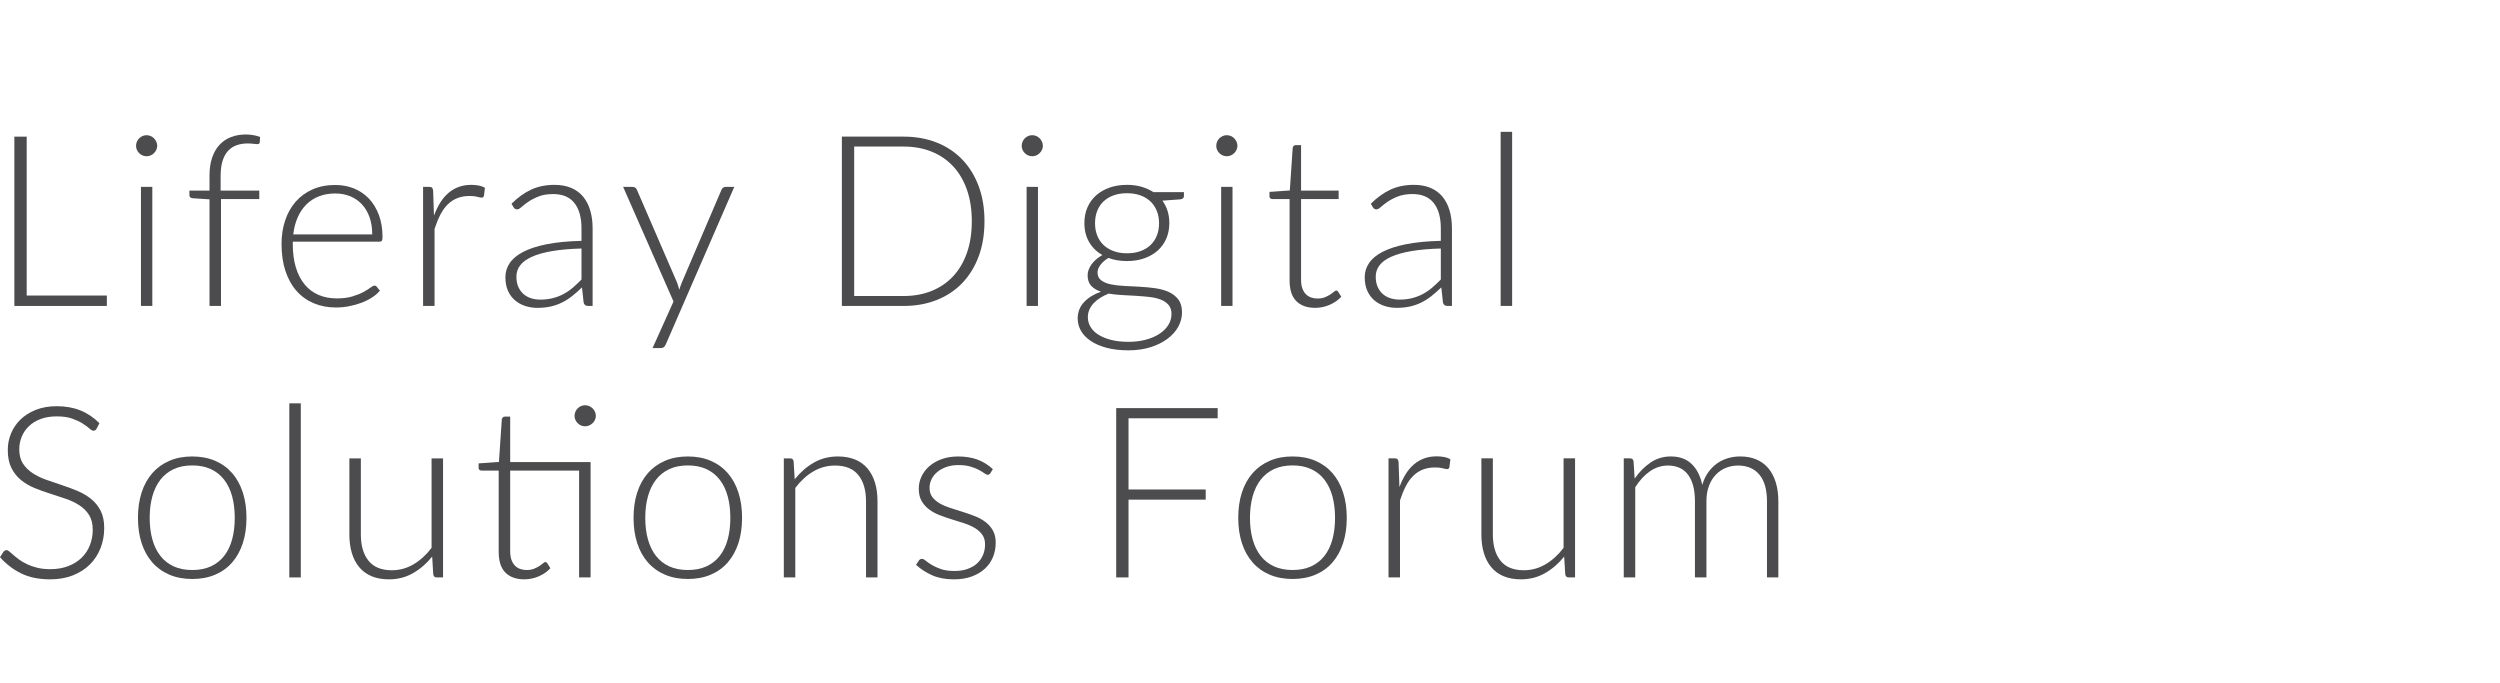 <?xml version="1.0"?>
<svg width="988" height="270" xmlns="http://www.w3.org/2000/svg" xmlns:svg="http://www.w3.org/2000/svg">
 <g>
  <title>Layer 1</title>
  <g id="svg_1">
   <g id="svg_7">
    <path id="svg_8" d="m10.545,116.797l31.682,0l0,4.114l-36.552,0l0,-66.911l4.87,0l0,62.797z" fill="#4C4C4E"/>
    <path id="svg_9" d="m62.134,57.64c0,0.567 -0.119,1.096 -0.355,1.584c-0.236,0.489 -0.543,0.922 -0.922,1.3s-0.82,0.678 -1.324,0.898c-0.504,0.221 -1.04,0.331 -1.607,0.331s-1.104,-0.11 -1.608,-0.331c-0.504,-0.22 -0.946,-0.52 -1.324,-0.898c-0.378,-0.378 -0.678,-0.811 -0.898,-1.3c-0.221,-0.488 -0.331,-1.017 -0.331,-1.584s0.11,-1.111 0.331,-1.631c0.22,-0.521 0.52,-0.97 0.898,-1.348c0.378,-0.378 0.819,-0.678 1.324,-0.898c0.504,-0.22 1.041,-0.331 1.608,-0.331s1.103,0.111 1.607,0.331c0.504,0.221 0.946,0.52 1.324,0.898c0.378,0.378 0.686,0.827 0.922,1.348c0.236,0.52 0.355,1.064 0.355,1.631zm-1.939,16.219l0,47.051l-4.492,0l0,-47.051l4.492,0z" fill="#4C4C4E"/>
    <path id="svg_10" d="m82.796,120.91l0,-42.133l-6.62,-0.426c-0.883,-0.094 -1.324,-0.488 -1.324,-1.182l0,-1.844l7.944,0l0,-5.958c0,-2.679 0.346,-5.036 1.04,-7.069c0.693,-2.033 1.67,-3.728 2.932,-5.083c1.261,-1.355 2.774,-2.372 4.54,-3.05c1.765,-0.678 3.719,-1.017 5.863,-1.017c0.977,0 1.962,0.087 2.956,0.26c0.993,0.174 1.883,0.418 2.671,0.733l-0.142,2.175c-0.063,0.284 -0.197,0.465 -0.402,0.544c-0.206,0.079 -0.497,0.111 -0.875,0.094c-0.378,-0.015 -0.867,-0.062 -1.466,-0.142c-0.599,-0.078 -1.293,-0.118 -2.081,-0.118c-1.545,0 -2.972,0.229 -4.279,0.686c-1.309,0.458 -2.435,1.19 -3.381,2.199c-0.946,1.009 -1.679,2.325 -2.199,3.949c-0.521,1.624 -0.78,3.617 -0.78,5.982l0,5.816l15.273,0l0,3.357l-15.131,0l0,42.228l-4.539,0l0,-0.001z" fill="#4C4C4E"/>
    <path id="svg_11" d="m132.494,73.103c2.648,0 5.107,0.457 7.376,1.371c2.27,0.915 4.24,2.246 5.911,3.996c1.671,1.75 2.987,3.901 3.949,6.455c0.961,2.553 1.442,5.485 1.442,8.795c0,0.694 -0.094,1.167 -0.284,1.418c-0.189,0.253 -0.504,0.378 -0.945,0.378l-34.235,0l0,0.898c0,3.531 0.409,6.636 1.229,9.315c0.819,2.68 1.986,4.926 3.5,6.738c1.513,1.813 3.341,3.177 5.485,4.09c2.144,0.915 4.54,1.372 7.188,1.372c2.364,0 4.413,-0.26 6.147,-0.78c1.733,-0.521 3.192,-1.104 4.374,-1.75c1.182,-0.646 2.12,-1.229 2.813,-1.75c0.693,-0.52 1.198,-0.78 1.513,-0.78c0.409,0 0.725,0.158 0.946,0.473l1.229,1.513c-0.757,0.946 -1.758,1.829 -3.003,2.648c-1.246,0.82 -2.632,1.521 -4.161,2.104c-1.529,0.583 -3.168,1.048 -4.917,1.396c-1.75,0.346 -3.507,0.52 -5.272,0.52c-3.215,0 -6.147,-0.56 -8.795,-1.679s-4.918,-2.75 -6.809,-4.894c-1.892,-2.144 -3.35,-4.768 -4.374,-7.874c-1.025,-3.104 -1.537,-6.659 -1.537,-10.663c0,-3.373 0.48,-6.486 1.442,-9.339c0.961,-2.853 2.348,-5.312 4.161,-7.377c1.812,-2.064 4.035,-3.68 6.667,-4.847c2.632,-1.164 5.619,-1.747 8.96,-1.747zm0.048,3.357c-2.428,0 -4.603,0.378 -6.525,1.135c-1.923,0.756 -3.586,1.844 -4.989,3.263c-1.403,1.418 -2.538,3.121 -3.404,5.107c-0.868,1.986 -1.442,4.208 -1.726,6.667l31.208,0c0,-2.521 -0.354,-4.783 -1.064,-6.786c-0.709,-2.001 -1.71,-3.696 -3.002,-5.083c-1.293,-1.387 -2.83,-2.451 -4.61,-3.191c-1.782,-0.741 -3.745,-1.112 -5.888,-1.112z" fill="#4C4C4E"/>
    <path id="svg_12" d="m167.202,120.909l0,-47.051l2.412,0c0.536,0 0.914,0.111 1.135,0.331c0.22,0.221 0.362,0.599 0.426,1.135l0.331,9.883c0.725,-1.923 1.553,-3.633 2.483,-5.131c0.929,-1.497 2.001,-2.766 3.215,-3.807c1.213,-1.04 2.569,-1.836 4.066,-2.388c1.497,-0.551 3.16,-0.828 4.989,-0.828c0.977,0 1.938,0.087 2.884,0.26c0.946,0.173 1.781,0.481 2.506,0.922l-0.378,3.121c-0.158,0.504 -0.458,0.756 -0.898,0.756c-0.378,0 -0.954,-0.11 -1.726,-0.331c-0.772,-0.22 -1.789,-0.331 -3.05,-0.331c-1.829,0 -3.452,0.284 -4.871,0.852c-1.418,0.567 -2.68,1.395 -3.783,2.482c-1.104,1.087 -2.073,2.443 -2.908,4.066c-0.835,1.624 -1.6,3.492 -2.293,5.604l0,30.453l-4.54,0l0,0.002z" fill="#4C4C4E"/>
    <path id="svg_13" d="m232.408,120.909c-0.946,0 -1.53,-0.441 -1.75,-1.324l-0.662,-6.005c-1.293,1.261 -2.577,2.396 -3.854,3.405c-1.276,1.009 -2.609,1.86 -3.996,2.554c-1.388,0.693 -2.884,1.222 -4.492,1.584c-1.607,0.362 -3.374,0.544 -5.296,0.544c-1.608,0 -3.168,-0.237 -4.681,-0.709c-1.513,-0.473 -2.861,-1.198 -4.043,-2.175c-1.182,-0.977 -2.128,-2.23 -2.837,-3.759c-0.709,-1.529 -1.064,-3.365 -1.064,-5.509c0,-1.986 0.568,-3.831 1.703,-5.533c1.135,-1.703 2.916,-3.184 5.343,-4.445c2.427,-1.261 5.54,-2.27 9.339,-3.027c3.798,-0.756 8.361,-1.197 13.689,-1.324l0,-4.918c0,-4.351 -0.938,-7.7 -2.813,-10.048c-1.875,-2.348 -4.657,-3.523 -8.346,-3.523c-2.27,0 -4.201,0.315 -5.792,0.946c-1.592,0.631 -2.94,1.324 -4.043,2.081c-1.104,0.756 -2.002,1.45 -2.695,2.081c-0.694,0.631 -1.277,0.946 -1.75,0.946c-0.347,0 -0.631,-0.079 -0.851,-0.236c-0.221,-0.158 -0.41,-0.362 -0.567,-0.615l-0.804,-1.372c2.459,-2.459 5.043,-4.318 7.755,-5.58c2.711,-1.261 5.785,-1.892 9.221,-1.892c2.522,0 4.729,0.402 6.62,1.206c1.892,0.804 3.459,1.955 4.705,3.452c1.245,1.498 2.183,3.31 2.813,5.438c0.63,2.128 0.946,4.5 0.946,7.117l0,30.642l-1.798,0l0,-0.002zm-18.914,-2.507c1.828,0 3.507,-0.196 5.036,-0.591c1.529,-0.394 2.947,-0.946 4.256,-1.655c1.308,-0.709 2.53,-1.552 3.665,-2.53c1.135,-0.977 2.253,-2.033 3.357,-3.168l0,-12.247c-4.477,0.126 -8.338,0.465 -11.585,1.017c-3.247,0.552 -5.918,1.3 -8.015,2.246c-2.097,0.946 -3.641,2.073 -4.634,3.381c-0.993,1.309 -1.489,2.798 -1.489,4.469c0,1.577 0.26,2.94 0.78,4.09c0.52,1.151 1.213,2.097 2.081,2.837c0.867,0.741 1.868,1.285 3.002,1.631c1.134,0.347 2.316,0.52 3.546,0.52z" fill="#4C4C4E"/>
    <path id="svg_14" d="m263.144,136.04c-0.189,0.44 -0.434,0.804 -0.732,1.087c-0.301,0.285 -0.733,0.426 -1.301,0.426l-3.215,0l8.274,-18.394l-19.907,-45.301l3.735,0c0.473,0 0.851,0.118 1.135,0.355c0.284,0.236 0.473,0.496 0.568,0.78l15.84,36.601c0.189,0.473 0.354,0.954 0.497,1.442c0.142,0.489 0.275,0.986 0.401,1.49c0.157,-0.504 0.323,-1 0.497,-1.49c0.172,-0.488 0.354,-0.969 0.543,-1.442l15.652,-36.601c0.156,-0.346 0.378,-0.622 0.662,-0.827c0.283,-0.205 0.598,-0.308 0.945,-0.308l3.451,0l-27.045,62.182z" fill="#4C4C4E"/>
    <path id="svg_15" d="m389.066,87.427c0,5.171 -0.771,9.82 -2.316,13.95c-1.545,4.13 -3.721,7.646 -6.525,10.546c-2.807,2.9 -6.171,5.123 -10.096,6.667c-3.924,1.545 -8.251,2.317 -12.979,2.317l-24.446,0l0,-66.91l24.446,0c4.729,0 9.056,0.773 12.979,2.317c3.925,1.545 7.289,3.768 10.096,6.667c2.805,2.901 4.98,6.415 6.525,10.544c1.545,4.13 2.316,8.765 2.316,13.902zm-5.012,0c0,-4.665 -0.646,-8.826 -1.938,-12.483c-1.293,-3.657 -3.121,-6.746 -5.485,-9.269c-2.364,-2.521 -5.201,-4.445 -8.512,-5.769c-3.31,-1.324 -6.967,-1.986 -10.97,-1.986l-19.577,0l0,59.062l19.577,0c4.003,0 7.66,-0.662 10.97,-1.986c3.311,-1.324 6.147,-3.246 8.512,-5.769c2.364,-2.522 4.192,-5.611 5.485,-9.269c1.292,-3.656 1.938,-7.833 1.938,-12.531z" fill="#4C4C4E"/>
    <path id="svg_16" d="m412.143,57.637c0,0.567 -0.118,1.096 -0.354,1.584c-0.236,0.489 -0.544,0.922 -0.922,1.3c-0.379,0.378 -0.82,0.678 -1.324,0.898c-0.505,0.221 -1.041,0.331 -1.607,0.331c-0.568,0 -1.104,-0.11 -1.608,-0.331c-0.505,-0.22 -0.946,-0.52 -1.323,-0.898c-0.379,-0.378 -0.679,-0.811 -0.898,-1.3c-0.222,-0.488 -0.332,-1.017 -0.332,-1.584s0.11,-1.111 0.332,-1.631c0.22,-0.521 0.52,-0.97 0.898,-1.348c0.377,-0.378 0.818,-0.678 1.323,-0.898c0.504,-0.22 1.04,-0.331 1.608,-0.331c0.566,0 1.103,0.111 1.607,0.331c0.504,0.221 0.945,0.52 1.324,0.898c0.378,0.378 0.686,0.827 0.922,1.348c0.236,0.519 0.354,1.063 0.354,1.631zm-1.938,16.219l0,47.051l-4.492,0l0,-47.051l4.492,0z" fill="#4C4C4E"/>
    <path id="svg_17" d="m445.384,73.052c2.081,0 3.987,0.252 5.722,0.756c1.733,0.505 3.311,1.214 4.729,2.128l12.059,0l0,1.561c0,0.694 -0.442,1.12 -1.324,1.277l-7.188,0.52c0.882,1.199 1.561,2.546 2.033,4.043c0.473,1.498 0.709,3.098 0.709,4.8c0,2.27 -0.402,4.327 -1.205,6.171c-0.805,1.844 -1.939,3.421 -3.405,4.729c-1.466,1.309 -3.231,2.325 -5.296,3.05c-2.064,0.726 -4.343,1.087 -6.833,1.087c-2.712,0 -5.153,-0.409 -7.329,-1.229c-1.324,0.788 -2.373,1.695 -3.145,2.719c-0.773,1.025 -1.158,2.026 -1.158,3.003c0,1.355 0.48,2.396 1.441,3.121c0.962,0.726 2.223,1.253 3.783,1.584s3.342,0.543 5.344,0.638c2.001,0.095 4.043,0.197 6.123,0.308c2.08,0.111 4.121,0.307 6.123,0.591s3.783,0.78 5.344,1.49c1.561,0.709 2.82,1.702 3.783,2.979c0.961,1.277 1.441,2.971 1.441,5.083c0,1.954 -0.488,3.83 -1.465,5.627c-0.979,1.797 -2.389,3.388 -4.232,4.776c-1.844,1.387 -4.074,2.499 -6.691,3.334c-2.617,0.834 -5.549,1.252 -8.795,1.252c-3.31,0 -6.211,-0.338 -8.7,-1.016c-2.491,-0.679 -4.579,-1.593 -6.266,-2.742c-1.687,-1.152 -2.955,-2.483 -3.807,-3.996c-0.851,-1.513 -1.276,-3.121 -1.276,-4.823c0,-2.491 0.819,-4.627 2.459,-6.408c1.639,-1.781 3.877,-3.175 6.715,-4.185c-1.608,-0.536 -2.885,-1.308 -3.83,-2.317c-0.946,-1.008 -1.419,-2.412 -1.419,-4.208c0,-0.662 0.126,-1.355 0.378,-2.081c0.252,-0.725 0.631,-1.442 1.135,-2.151c0.504,-0.709 1.119,-1.379 1.844,-2.01c0.726,-0.63 1.545,-1.198 2.459,-1.703c-2.238,-1.292 -3.979,-3.009 -5.225,-5.154c-1.246,-2.143 -1.867,-4.649 -1.867,-7.519c0,-2.27 0.401,-4.327 1.205,-6.171c0.805,-1.844 1.946,-3.428 3.428,-4.753c1.482,-1.324 3.256,-2.348 5.32,-3.074c2.063,-0.724 4.356,-1.087 6.879,-1.087zm17.59,51.023c0,-1.482 -0.387,-2.672 -1.158,-3.57c-0.773,-0.898 -1.806,-1.6 -3.098,-2.104c-1.293,-0.504 -2.79,-0.851 -4.492,-1.04c-1.703,-0.189 -3.469,-0.338 -5.297,-0.449c-1.828,-0.11 -3.672,-0.213 -5.531,-0.308c-1.861,-0.094 -3.61,-0.284 -5.249,-0.567c-1.198,0.473 -2.302,1.025 -3.31,1.655c-1.01,0.631 -1.877,1.332 -2.602,2.104c-0.725,0.773 -1.293,1.624 -1.702,2.554c-0.41,0.929 -0.614,1.931 -0.614,3.002c0,1.387 0.354,2.672 1.063,3.854c0.71,1.182 1.749,2.206 3.121,3.073c1.371,0.867 3.05,1.552 5.036,2.057c1.986,0.504 4.271,0.756 6.855,0.756c2.396,0 4.627,-0.268 6.691,-0.803c2.064,-0.537 3.861,-1.293 5.391,-2.271c1.529,-0.978 2.727,-2.144 3.594,-3.499c0.869,-1.355 1.302,-2.837 1.302,-4.444zm-17.59,-23.975c2.017,0 3.813,-0.292 5.391,-0.875c1.576,-0.583 2.899,-1.395 3.972,-2.435c1.072,-1.041 1.892,-2.286 2.459,-3.736c0.568,-1.45 0.852,-3.058 0.852,-4.823c0,-1.765 -0.292,-3.381 -0.875,-4.847c-0.584,-1.466 -1.418,-2.719 -2.506,-3.759c-1.088,-1.04 -2.412,-1.844 -3.973,-2.412s-3.333,-0.851 -5.319,-0.851c-1.985,0 -3.759,0.284 -5.319,0.851s-2.885,1.372 -3.973,2.412c-1.087,1.041 -1.914,2.293 -2.482,3.759c-0.566,1.466 -0.851,3.082 -0.851,4.847c0,1.766 0.284,3.374 0.851,4.823c0.568,1.45 1.396,2.695 2.482,3.736c1.088,1.04 2.412,1.852 3.973,2.435c1.559,0.584 3.332,0.875 5.318,0.875z" fill="#4C4C4E"/>
    <path id="svg_18" d="m489.029,57.636c0,0.567 -0.119,1.096 -0.355,1.584c-0.236,0.489 -0.543,0.922 -0.922,1.3s-0.82,0.678 -1.324,0.898c-0.504,0.221 -1.04,0.331 -1.607,0.331s-1.104,-0.11 -1.607,-0.331c-0.505,-0.22 -0.946,-0.52 -1.324,-0.898c-0.379,-0.378 -0.678,-0.811 -0.898,-1.3c-0.221,-0.488 -0.331,-1.017 -0.331,-1.584s0.11,-1.111 0.331,-1.631c0.221,-0.521 0.52,-0.97 0.898,-1.348c0.378,-0.378 0.819,-0.678 1.324,-0.898c0.504,-0.22 1.04,-0.331 1.607,-0.331s1.104,0.111 1.607,0.331c0.504,0.221 0.945,0.52 1.324,0.898c0.379,0.378 0.686,0.827 0.922,1.348c0.236,0.519 0.355,1.063 0.355,1.631zm-1.939,16.219l0,47.051l-4.492,0l0,-47.051l4.492,0z" fill="#4C4C4E"/>
    <path id="svg_19" d="m519.763,121.663c-3.186,0 -5.668,-0.882 -7.448,-2.648c-1.781,-1.765 -2.671,-4.492 -2.671,-8.181l0,-32.156l-6.763,0c-0.347,0 -0.631,-0.094 -0.851,-0.284c-0.221,-0.189 -0.332,-0.457 -0.332,-0.804l0,-1.75l8.039,-0.567l1.135,-16.834c0.062,-0.284 0.189,-0.536 0.379,-0.756c0.189,-0.22 0.456,-0.331 0.804,-0.331l2.128,0l0,17.969l14.848,0l0,3.357l-14.848,0l0,31.919c0,1.293 0.165,2.404 0.496,3.334c0.331,0.93 0.787,1.695 1.371,2.293c0.584,0.6 1.27,1.041 2.057,1.324c0.788,0.284 1.639,0.426 2.555,0.426c1.135,0 2.111,-0.166 2.932,-0.497c0.818,-0.331 1.528,-0.693 2.127,-1.088c0.599,-0.394 1.088,-0.756 1.467,-1.087c0.378,-0.331 0.677,-0.497 0.898,-0.497c0.252,0 0.504,0.158 0.756,0.473l1.229,1.985c-1.198,1.325 -2.719,2.389 -4.563,3.192c-1.844,0.805 -3.759,1.208 -5.745,1.208z" fill="#4C4C4E"/>
    <path id="svg_20" d="m572.013,120.905c-0.945,0 -1.529,-0.441 -1.75,-1.324l-0.662,-6.005c-1.293,1.261 -2.576,2.396 -3.854,3.405c-1.276,1.009 -2.609,1.86 -3.996,2.554s-2.884,1.222 -4.492,1.584c-1.607,0.362 -3.373,0.544 -5.295,0.544c-1.608,0 -3.168,-0.237 -4.682,-0.709c-1.514,-0.473 -2.861,-1.198 -4.043,-2.175c-1.182,-0.977 -2.128,-2.23 -2.838,-3.759c-0.709,-1.529 -1.063,-3.365 -1.063,-5.509c0,-1.986 0.567,-3.831 1.702,-5.533c1.135,-1.703 2.916,-3.184 5.344,-4.445c2.427,-1.261 5.539,-2.27 9.339,-3.027c3.798,-0.756 8.361,-1.197 13.688,-1.324l0,-4.918c0,-4.351 -0.938,-7.7 -2.812,-10.048c-1.876,-2.348 -4.658,-3.523 -8.346,-3.523c-2.27,0 -4.201,0.315 -5.793,0.946c-1.592,0.631 -2.939,1.324 -4.043,2.081c-1.104,0.756 -2.002,1.45 -2.695,2.081c-0.693,0.631 -1.277,0.946 -1.75,0.946c-0.347,0 -0.631,-0.079 -0.851,-0.236c-0.222,-0.158 -0.41,-0.362 -0.567,-0.615l-0.805,-1.372c2.459,-2.459 5.044,-4.318 7.756,-5.58c2.711,-1.261 5.784,-1.892 9.221,-1.892c2.521,0 4.729,0.402 6.619,1.206c1.893,0.804 3.46,1.955 4.705,3.452c1.245,1.498 2.184,3.31 2.814,5.438c0.63,2.128 0.945,4.5 0.945,7.117l0,30.642l-1.796,0l0,-0.002zm-18.914,-2.506c1.828,0 3.506,-0.196 5.035,-0.591c1.529,-0.394 2.947,-0.946 4.256,-1.655c1.309,-0.709 2.53,-1.552 3.665,-2.53c1.135,-0.977 2.253,-2.033 3.356,-3.168l0,-12.247c-4.477,0.126 -8.338,0.465 -11.584,1.017c-3.248,0.552 -5.919,1.3 -8.016,2.246c-2.096,0.946 -3.641,2.073 -4.634,3.381c-0.993,1.309 -1.489,2.798 -1.489,4.469c0,1.577 0.26,2.94 0.78,4.09c0.521,1.151 1.213,2.097 2.081,2.837c0.866,0.741 1.867,1.285 3.002,1.631c1.136,0.347 2.318,0.52 3.548,0.52z" fill="#4C4C4E"/>
    <path id="svg_21" d="m597.594,52.102l0,68.803l-4.539,0l0,-68.803l4.539,0z" fill="#4C4C4E"/>
    <path id="svg_22" d="m38.16,169.424c-0.284,0.535 -0.694,0.803 -1.229,0.803c-0.41,0 -0.938,-0.291 -1.584,-0.874c-0.646,-0.583 -1.521,-1.229 -2.625,-1.938c-1.104,-0.71 -2.482,-1.363 -4.138,-1.963c-1.655,-0.599 -3.696,-0.898 -6.124,-0.898c-2.428,0 -4.563,0.348 -6.407,1.041c-1.844,0.693 -3.389,1.639 -4.634,2.836c-1.246,1.199 -2.191,2.586 -2.837,4.162c-0.646,1.576 -0.97,3.231 -0.97,4.965c0,2.27 0.48,4.146 1.442,5.627c0.961,1.482 2.23,2.742 3.807,3.783c1.576,1.041 3.364,1.915 5.367,2.625c2.001,0.709 4.059,1.41 6.171,2.104c2.111,0.693 4.168,1.459 6.171,2.293c2.001,0.836 3.79,1.885 5.367,3.145c1.576,1.262 2.845,2.814 3.807,4.658c0.961,1.845 1.442,4.138 1.442,6.881c0,2.807 -0.481,5.445 -1.442,7.92c-0.962,2.476 -2.357,4.627 -4.185,6.455c-1.829,1.828 -4.066,3.271 -6.714,4.326c-2.648,1.057 -5.674,1.585 -9.079,1.585c-4.414,0 -8.212,-0.78 -11.396,-2.341c-3.185,-1.561 -5.975,-3.695 -8.37,-6.408l1.324,-2.08c0.378,-0.473 0.819,-0.709 1.324,-0.709c0.284,0 0.646,0.189 1.087,0.567c0.441,0.378 0.977,0.844 1.608,1.396c0.63,0.551 1.387,1.15 2.27,1.797c0.882,0.646 1.907,1.245 3.074,1.797c1.166,0.551 2.506,1.016 4.019,1.395c1.513,0.378 3.231,0.567 5.154,0.567c2.648,0 5.012,-0.401 7.093,-1.206c2.081,-0.804 3.838,-1.898 5.272,-3.286c1.434,-1.388 2.53,-3.034 3.287,-4.942c0.756,-1.906 1.135,-3.947 1.135,-6.123c0,-2.364 -0.481,-4.311 -1.442,-5.84c-0.962,-1.529 -2.23,-2.806 -3.807,-3.83c-1.577,-1.024 -3.365,-1.884 -5.367,-2.578c-2.002,-0.692 -4.059,-1.371 -6.171,-2.033c-2.112,-0.662 -4.169,-1.402 -6.171,-2.222c-2.002,-0.819 -3.791,-1.868 -5.367,-3.146c-1.577,-1.275 -2.845,-2.867 -3.807,-4.775c-0.962,-1.906 -1.442,-4.295 -1.442,-7.164c0,-2.238 0.425,-4.397 1.276,-6.479c0.851,-2.08 2.096,-3.916 3.736,-5.509c1.639,-1.591 3.665,-2.868 6.076,-3.83s5.162,-1.442 8.251,-1.442c3.467,0 6.58,0.553 9.339,1.655c2.758,1.104 5.272,2.79 7.542,5.06l-1.133,2.173z" fill="#4C4C4E"/>
    <path id="svg_23" d="m75.988,180.394c3.373,0 6.391,0.575 9.055,1.726c2.664,1.151 4.91,2.783 6.738,4.895c1.828,2.111 3.223,4.657 4.185,7.637c0.961,2.979 1.442,6.312 1.442,10.001s-0.481,7.015 -1.442,9.978c-0.962,2.963 -2.357,5.502 -4.185,7.613c-1.829,2.113 -4.075,3.736 -6.738,4.871c-2.664,1.135 -5.682,1.702 -9.055,1.702c-3.374,0 -6.392,-0.567 -9.055,-1.702c-2.664,-1.135 -4.917,-2.758 -6.762,-4.871c-1.844,-2.111 -3.247,-4.649 -4.208,-7.613c-0.962,-2.963 -1.442,-6.289 -1.442,-9.977c0,-3.689 0.48,-7.023 1.442,-10.002c0.961,-2.979 2.364,-5.524 4.208,-7.637c1.844,-2.111 4.098,-3.743 6.762,-4.895c2.663,-1.151 5.681,-1.726 9.055,-1.726zm0,44.876c2.806,0 5.256,-0.48 7.353,-1.443c2.096,-0.961 3.846,-2.34 5.249,-4.137c1.402,-1.797 2.451,-3.965 3.145,-6.503c0.693,-2.537 1.041,-5.383 1.041,-8.535c0,-3.121 -0.347,-5.958 -1.041,-8.512s-1.742,-4.735 -3.145,-6.549c-1.403,-1.812 -3.152,-3.208 -5.249,-4.185c-2.097,-0.977 -4.547,-1.467 -7.353,-1.467c-2.806,0 -5.257,0.49 -7.353,1.467c-2.097,0.977 -3.847,2.372 -5.249,4.185c-1.403,1.813 -2.459,3.995 -3.168,6.55c-0.709,2.553 -1.064,5.391 -1.064,8.512c0,3.152 0.354,5.998 1.064,8.535c0.709,2.537 1.765,4.705 3.168,6.502c1.402,1.797 3.152,3.176 5.249,4.137c2.096,0.962 4.546,1.443 7.353,1.443z" fill="#4C4C4E"/>
    <path id="svg_24" d="m118.875,159.397l0,68.803l-4.539,0l0,-68.803l4.539,0z" fill="#4C4C4E"/>
    <path id="svg_25" d="m142.612,181.148l0,30.075c0,4.414 1.009,7.874 3.026,10.38c2.017,2.506 5.091,3.759 9.221,3.759c3.058,0 5.911,-0.78 8.559,-2.341c2.648,-1.561 5.027,-3.727 7.14,-6.502l0,-35.371l4.539,0l0,47.051l-2.506,0c-0.789,0 -1.246,-0.408 -1.372,-1.229l-0.425,-6.999c-2.175,2.712 -4.689,4.887 -7.542,6.526c-2.854,1.639 -6.029,2.459 -9.528,2.459c-2.617,0 -4.902,-0.41 -6.856,-1.23c-1.955,-0.819 -3.578,-2.002 -4.871,-3.547c-1.292,-1.543 -2.27,-3.404 -2.932,-5.578c-0.662,-2.176 -0.993,-4.635 -0.993,-7.377l0,-30.075l4.54,-0.001z" fill="#4C4C4E"/>
    <path id="svg_26" d="m233.401,182.614l0,45.585l-4.54,0l0,-42.228l-27.237,0l0,31.919c0,1.293 0.166,2.404 0.497,3.334s0.788,1.695 1.372,2.293c0.583,0.6 1.269,1.041 2.057,1.324c0.788,0.283 1.639,0.426 2.554,0.426c1.135,0 2.111,-0.166 2.932,-0.496c0.819,-0.332 1.529,-0.693 2.128,-1.088c0.598,-0.395 1.087,-0.757 1.466,-1.088s0.677,-0.496 0.898,-0.496c0.252,0 0.504,0.158 0.756,0.473l1.229,1.986c-1.198,1.324 -2.719,2.388 -4.563,3.191s-3.759,1.206 -5.745,1.206c-3.185,0 -5.667,-0.882 -7.448,-2.648c-1.781,-1.765 -2.671,-4.492 -2.671,-8.181l0,-32.155l-6.762,0c-0.347,0 -0.631,-0.095 -0.851,-0.284c-0.221,-0.188 -0.331,-0.456 -0.331,-0.803l0,-1.75l8.039,-0.567l1.135,-16.835c0.062,-0.283 0.189,-0.535 0.378,-0.756c0.189,-0.221 0.457,-0.331 0.804,-0.331l2.127,0l0,17.969l31.776,0zm2.081,-18.253c0,0.568 -0.118,1.096 -0.355,1.584c-0.236,0.49 -0.552,0.922 -0.945,1.301c-0.395,0.379 -0.844,0.678 -1.348,0.898c-0.505,0.221 -1.041,0.331 -1.608,0.331s-1.104,-0.11 -1.608,-0.331c-0.504,-0.221 -0.945,-0.52 -1.324,-0.898s-0.678,-0.811 -0.898,-1.301c-0.221,-0.488 -0.331,-1.016 -0.331,-1.584c0,-0.567 0.11,-1.111 0.331,-1.631c0.22,-0.521 0.52,-0.97 0.898,-1.348c0.378,-0.379 0.819,-0.678 1.324,-0.898c0.504,-0.221 1.041,-0.332 1.608,-0.332s1.103,0.111 1.608,0.332c0.504,0.221 0.953,0.52 1.348,0.898c0.394,0.378 0.709,0.827 0.945,1.348c0.236,0.52 0.355,1.064 0.355,1.631z" fill="#4C4C4E"/>
    <path id="svg_27" d="m271.843,180.392c3.373,0 6.391,0.575 9.055,1.726c2.664,1.151 4.91,2.783 6.738,4.895s3.223,4.657 4.186,7.637c0.961,2.979 1.441,6.312 1.441,10.001s-0.48,7.015 -1.441,9.978c-0.963,2.963 -2.357,5.502 -4.186,7.613c-1.828,2.113 -4.074,3.736 -6.738,4.871s-5.682,1.702 -9.055,1.702c-3.374,0 -6.393,-0.567 -9.056,-1.702c-2.664,-1.135 -4.917,-2.758 -6.762,-4.871c-1.845,-2.111 -3.247,-4.649 -4.208,-7.613c-0.962,-2.963 -1.442,-6.289 -1.442,-9.977c0,-3.689 0.48,-7.023 1.442,-10.002c0.961,-2.979 2.364,-5.524 4.208,-7.637c1.845,-2.111 4.098,-3.743 6.762,-4.895c2.664,-1.151 5.682,-1.726 9.056,-1.726zm0,44.876c2.805,0 5.256,-0.48 7.353,-1.443c2.097,-0.961 3.846,-2.34 5.249,-4.137c1.402,-1.797 2.451,-3.965 3.145,-6.503c0.693,-2.537 1.04,-5.383 1.04,-8.535c0,-3.121 -0.347,-5.958 -1.04,-8.512s-1.742,-4.735 -3.145,-6.549c-1.403,-1.812 -3.152,-3.208 -5.249,-4.185s-4.548,-1.467 -7.353,-1.467c-2.807,0 -5.258,0.49 -7.354,1.467c-2.097,0.977 -3.846,2.372 -5.248,4.185c-1.403,1.813 -2.459,3.995 -3.168,6.55c-0.71,2.553 -1.064,5.391 -1.064,8.512c0,3.152 0.354,5.998 1.064,8.535c0.709,2.537 1.765,4.705 3.168,6.502c1.402,1.797 3.151,3.176 5.248,4.137c2.097,0.962 4.548,1.443 7.354,1.443z" fill="#4C4C4E"/>
    <path id="svg_28" d="m309.765,228.198l0,-47.051l2.507,0c0.788,0 1.245,0.395 1.371,1.183l0.425,7.093c2.176,-2.743 4.682,-4.934 7.52,-6.573c2.837,-1.639 6.021,-2.459 9.551,-2.459c2.585,0 4.863,0.41 6.834,1.229c1.969,0.819 3.601,2.002 4.894,3.546c1.292,1.545 2.27,3.405 2.932,5.58c0.662,2.176 0.993,4.635 0.993,7.377l0,30.074l-4.539,0l0,-30.074c0,-4.413 -1.01,-7.873 -3.027,-10.379c-2.018,-2.507 -5.091,-3.76 -9.221,-3.76c-3.09,0 -5.957,0.781 -8.605,2.342c-2.648,1.56 -5.012,3.728 -7.093,6.502l0,35.37l-4.542,0z" fill="#4C4C4E"/>
    <path id="svg_29" d="m391.427,186.963c-0.253,0.441 -0.615,0.662 -1.088,0.662c-0.348,0 -0.789,-0.197 -1.324,-0.592c-0.536,-0.393 -1.253,-0.834 -2.151,-1.323s-2.01,-0.93 -3.333,-1.323c-1.324,-0.395 -2.933,-0.592 -4.824,-0.592c-1.702,0 -3.255,0.244 -4.657,0.733c-1.403,0.489 -2.601,1.143 -3.594,1.962c-0.993,0.82 -1.758,1.773 -2.294,2.861c-0.535,1.088 -0.803,2.23 -0.803,3.428c0,1.482 0.378,2.712 1.135,3.689c0.756,0.977 1.741,1.812 2.955,2.506c1.213,0.693 2.607,1.293 4.185,1.797c1.576,0.504 3.176,1.009 4.8,1.513c1.623,0.505 3.223,1.063 4.799,1.679c1.576,0.614 2.971,1.379 4.186,2.293c1.213,0.915 2.198,2.033 2.955,3.357c0.756,1.324 1.135,2.932 1.135,4.823c0,2.05 -0.363,3.957 -1.088,5.722c-0.725,1.766 -1.789,3.295 -3.191,4.587c-1.403,1.293 -3.129,2.317 -5.178,3.073c-2.05,0.758 -4.397,1.137 -7.046,1.137c-3.31,0 -6.163,-0.529 -8.559,-1.585s-4.539,-2.435 -6.431,-4.138l1.04,-1.607c0.157,-0.252 0.339,-0.441 0.544,-0.567s0.48,-0.189 0.828,-0.189c0.408,0 0.905,0.253 1.488,0.757c0.584,0.504 1.363,1.049 2.342,1.631c0.977,0.584 2.182,1.128 3.617,1.632c1.434,0.505 3.207,0.757 5.319,0.757c1.985,0 3.735,-0.275 5.249,-0.828c1.513,-0.551 2.773,-1.301 3.783,-2.246c1.008,-0.945 1.772,-2.057 2.293,-3.334c0.52,-1.277 0.779,-2.625 0.779,-4.043c0,-1.576 -0.378,-2.885 -1.135,-3.925c-0.756,-1.04 -1.749,-1.923 -2.979,-2.647c-1.229,-0.726 -2.625,-1.34 -4.185,-1.844c-1.561,-0.504 -3.161,-1.01 -4.8,-1.514s-3.238,-1.057 -4.799,-1.655s-2.956,-1.354 -4.186,-2.27c-1.229,-0.914 -2.223,-2.025 -2.979,-3.334c-0.757,-1.308 -1.135,-2.938 -1.135,-4.894c0,-1.672 0.361,-3.279 1.088,-4.824c0.725,-1.544 1.756,-2.9 3.097,-4.066c1.339,-1.166 2.971,-2.096 4.894,-2.79c1.923,-0.692 4.082,-1.04 6.479,-1.04c2.868,0 5.414,0.41 7.637,1.229c2.223,0.82 4.248,2.081 6.076,3.783l-0.944,1.559z" fill="#4C4C4E"/>
    <path id="svg_30" d="m481.221,161.285l0,4.02l-35.228,0l0,28.137l30.499,0l0,4.019l-30.499,0l0,30.737l-4.871,0l0,-66.912l40.099,0l0,-0.001z" fill="#4C4C4E"/>
    <path id="svg_31" d="m510.823,180.389c3.373,0 6.392,0.576 9.056,1.727c2.663,1.15 4.909,2.782 6.738,4.895c1.828,2.111 3.223,4.657 4.185,7.636c0.961,2.979 1.442,6.313 1.442,10.001c0,3.689 -0.481,7.016 -1.442,9.979c-0.962,2.963 -2.356,5.502 -4.185,7.613c-1.829,2.112 -4.075,3.735 -6.738,4.871c-2.664,1.135 -5.683,1.701 -9.056,1.701c-3.374,0 -6.392,-0.566 -9.056,-1.701c-2.664,-1.136 -4.917,-2.759 -6.762,-4.871c-1.844,-2.111 -3.246,-4.65 -4.208,-7.613s-1.442,-6.289 -1.442,-9.978s0.48,-7.022 1.442,-10.001c0.962,-2.979 2.364,-5.525 4.208,-7.637c1.845,-2.112 4.098,-3.744 6.762,-4.895s5.682,-1.727 9.056,-1.727zm0,44.876c2.806,0 5.257,-0.48 7.353,-1.442c2.097,-0.961 3.846,-2.341 5.249,-4.138c1.402,-1.797 2.451,-3.964 3.145,-6.502c0.693,-2.537 1.04,-5.383 1.04,-8.535c0,-3.121 -0.347,-5.958 -1.04,-8.512s-1.742,-4.736 -3.145,-6.55c-1.403,-1.812 -3.152,-3.207 -5.249,-4.185c-2.096,-0.977 -4.547,-1.466 -7.353,-1.466s-5.257,0.489 -7.353,1.466c-2.098,0.978 -3.847,2.372 -5.249,4.185c-1.403,1.813 -2.459,3.996 -3.168,6.55c-0.71,2.554 -1.063,5.391 -1.063,8.512c0,3.152 0.354,5.998 1.063,8.535c0.709,2.538 1.765,4.705 3.168,6.502c1.402,1.797 3.151,3.177 5.249,4.138c2.096,0.961 4.547,1.442 7.353,1.442z" fill="#4C4C4E"/>
    <path id="svg_32" d="m548.746,228.195l0,-47.051l2.412,0c0.535,0 0.914,0.111 1.135,0.332c0.22,0.221 0.361,0.599 0.426,1.135l0.33,9.883c0.725,-1.923 1.553,-3.633 2.482,-5.131c0.93,-1.497 2.002,-2.766 3.216,-3.807c1.213,-1.04 2.569,-1.836 4.066,-2.388s3.16,-0.827 4.989,-0.827c0.977,0 1.938,0.086 2.884,0.26s1.78,0.48 2.507,0.922l-0.379,3.121c-0.158,0.504 -0.457,0.756 -0.898,0.756c-0.379,0 -0.953,-0.109 -1.727,-0.33c-0.771,-0.221 -1.789,-0.332 -3.049,-0.332c-1.829,0 -3.452,0.284 -4.871,0.852c-1.418,0.568 -2.68,1.395 -3.783,2.482s-2.072,2.443 -2.908,4.066c-0.835,1.625 -1.6,3.492 -2.293,5.604l0,30.453l-4.539,0z" fill="#4C4C4E"/>
    <path id="svg_33" d="m589.978,181.145l0,30.074c0,4.414 1.008,7.874 3.025,10.38c2.018,2.507 5.092,3.759 9.221,3.759c3.059,0 5.911,-0.779 8.56,-2.34c2.647,-1.561 5.027,-3.728 7.14,-6.502l0,-35.371l4.539,0l0,47.051l-2.506,0c-0.788,0 -1.245,-0.409 -1.371,-1.229l-0.426,-6.999c-2.175,2.713 -4.689,4.887 -7.541,6.526c-2.854,1.64 -6.029,2.459 -9.529,2.459c-2.616,0 -4.902,-0.41 -6.855,-1.229c-1.955,-0.82 -3.578,-2.002 -4.871,-3.547c-1.293,-1.544 -2.27,-3.404 -2.932,-5.58c-0.662,-2.175 -0.992,-4.634 -0.992,-7.377l0,-30.074l4.538,0l0,-0.001z" fill="#4C4C4E"/>
    <path id="svg_34" d="m641.709,228.195l0,-47.051l2.506,0c0.787,0 1.244,0.395 1.371,1.182l0.426,6.81c1.828,-2.616 3.924,-4.729 6.289,-6.337c2.363,-1.607 5.027,-2.411 7.99,-2.411c3.437,0 6.188,0.993 8.252,2.979c2.064,1.985 3.459,4.744 4.186,8.275c0.566,-1.924 1.362,-3.595 2.387,-5.014c1.024,-1.418 2.199,-2.593 3.523,-3.523c1.324,-0.929 2.766,-1.615 4.326,-2.057s3.16,-0.662 4.8,-0.662c2.333,0 4.429,0.387 6.289,1.158c1.86,0.773 3.436,1.916 4.729,3.43c1.292,1.513 2.285,3.373 2.979,5.579c0.692,2.207 1.04,4.729 1.04,7.565l0,30.075l-4.492,0l0,-30.075c0,-4.602 -0.993,-8.109 -2.979,-10.521c-1.986,-2.411 -4.822,-3.617 -8.512,-3.617c-1.639,0 -3.207,0.301 -4.704,0.898c-1.497,0.6 -2.821,1.49 -3.972,2.672c-1.151,1.183 -2.065,2.656 -2.743,4.422c-0.679,1.766 -1.017,3.814 -1.017,6.147l0,30.075l-4.539,0l0,-30.074c0,-4.57 -0.906,-8.069 -2.719,-10.497c-1.813,-2.428 -4.469,-3.642 -7.969,-3.642c-2.553,0 -4.917,0.757 -7.092,2.27c-2.176,1.513 -4.114,3.61 -5.816,6.29l0,35.654l-4.539,0z" fill="#4C4C4E"/>
   </g>
  </g>
 </g>
</svg>